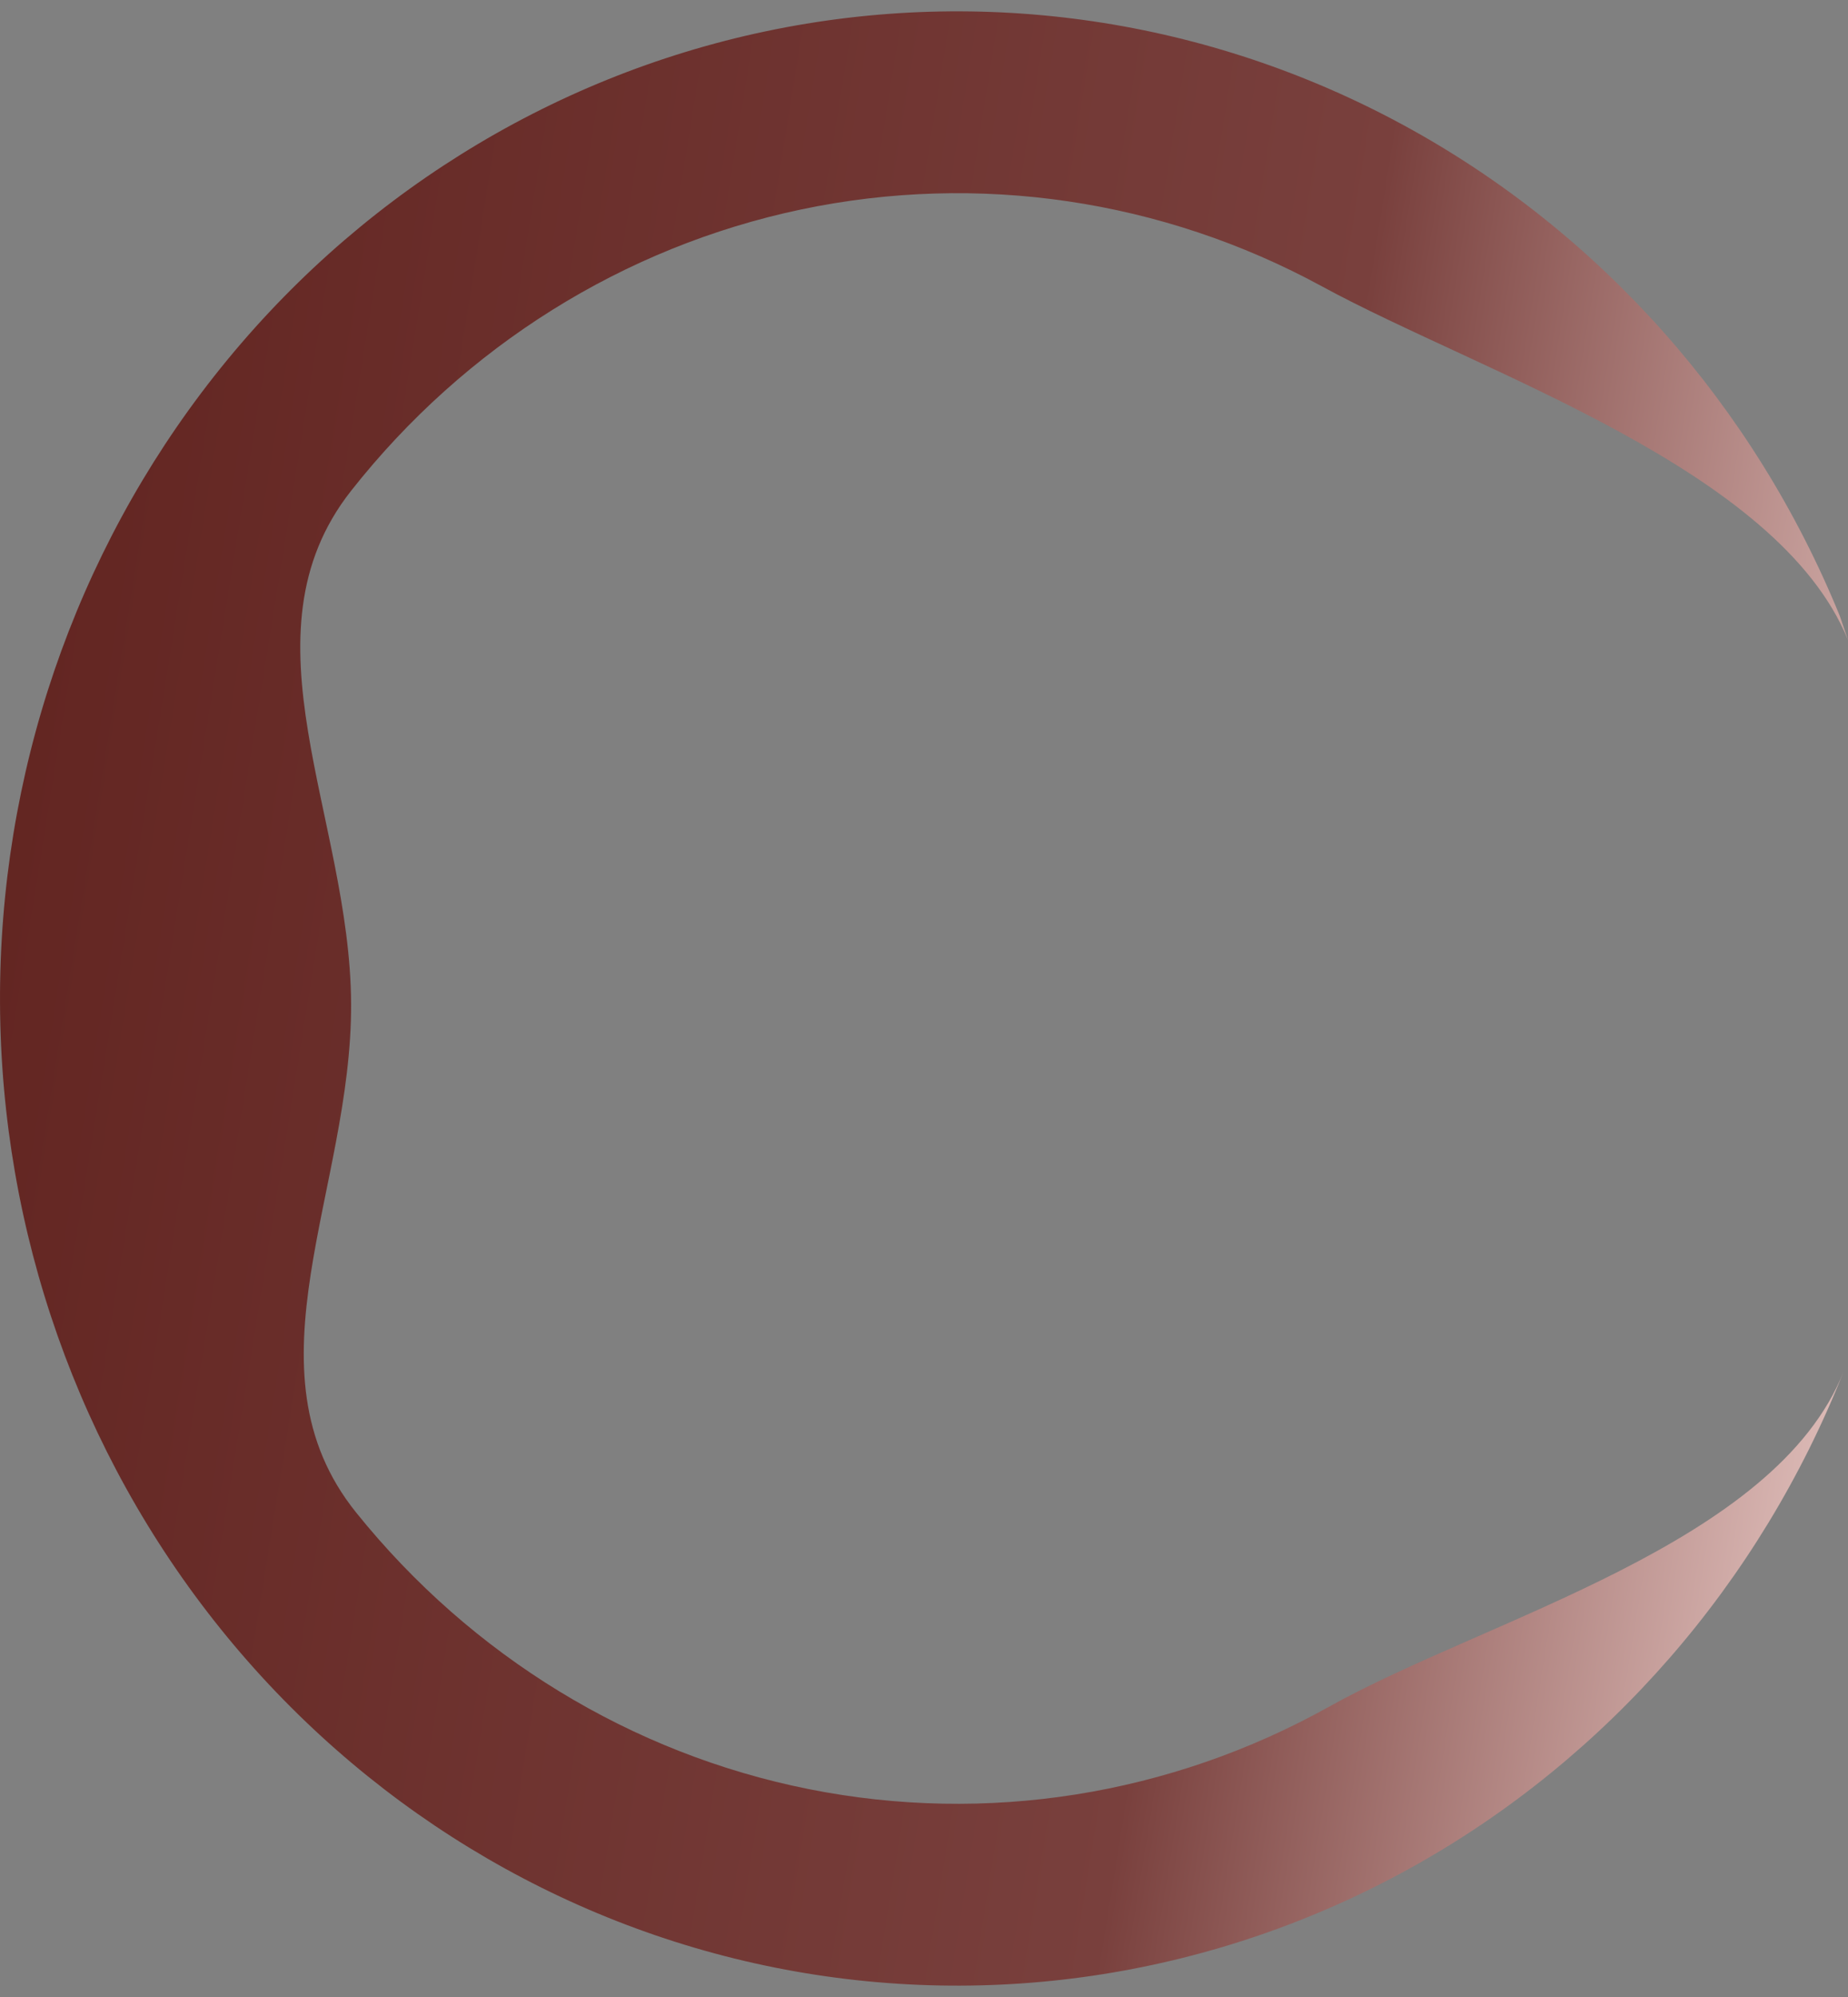 <svg width="100" height="108" viewBox="0 0 100 108" fill="none" xmlns="http://www.w3.org/2000/svg">
<rect x="0" y="0" width="100" height="108" fill="#808080" stroke="none"/>
<path d="M99.761 74.178C95.231 85.613 86.994 95.076 76.454 100.954C65.913 106.831 53.721 108.761 41.955 106.413C30.189 104.065 19.576 97.585 11.927 88.078C4.276 78.57 0.062 66.623 0.001 54.272C-0.06 41.921 4.036 29.93 11.591 20.343C19.147 10.755 29.695 4.165 41.437 1.693C53.179 -0.778 65.39 1.023 75.988 6.79C86.586 12.557 94.916 21.932 99.559 33.319L100 34.614C96.213 25.325 80.178 20.191 71.533 15.486C62.887 10.782 52.926 9.313 43.346 11.329C33.767 13.345 25.163 18.721 18.999 26.543C12.835 34.364 18.949 44.196 18.999 54.272C19.049 64.348 13.031 74.044 19.272 81.8C25.513 89.556 34.17 94.843 43.769 96.758C53.367 98.673 63.314 97.099 71.912 92.304C80.511 87.509 96.066 83.507 99.761 74.178Z" fill="url(#paint0_linear_39_2059)"/>
<defs>
<linearGradient id="paint0_linear_39_2059" x1="113.5" y1="66.114" x2="-12.13" y2="45.923" gradientUnits="userSpaceOnUse">
<stop stop-color="#FFE5E1"/>
<stop offset="0.37" stop-color="#79403D"/>
<stop offset="1" stop-color="#5F211D"/>
</linearGradient>
</defs>
</svg>
